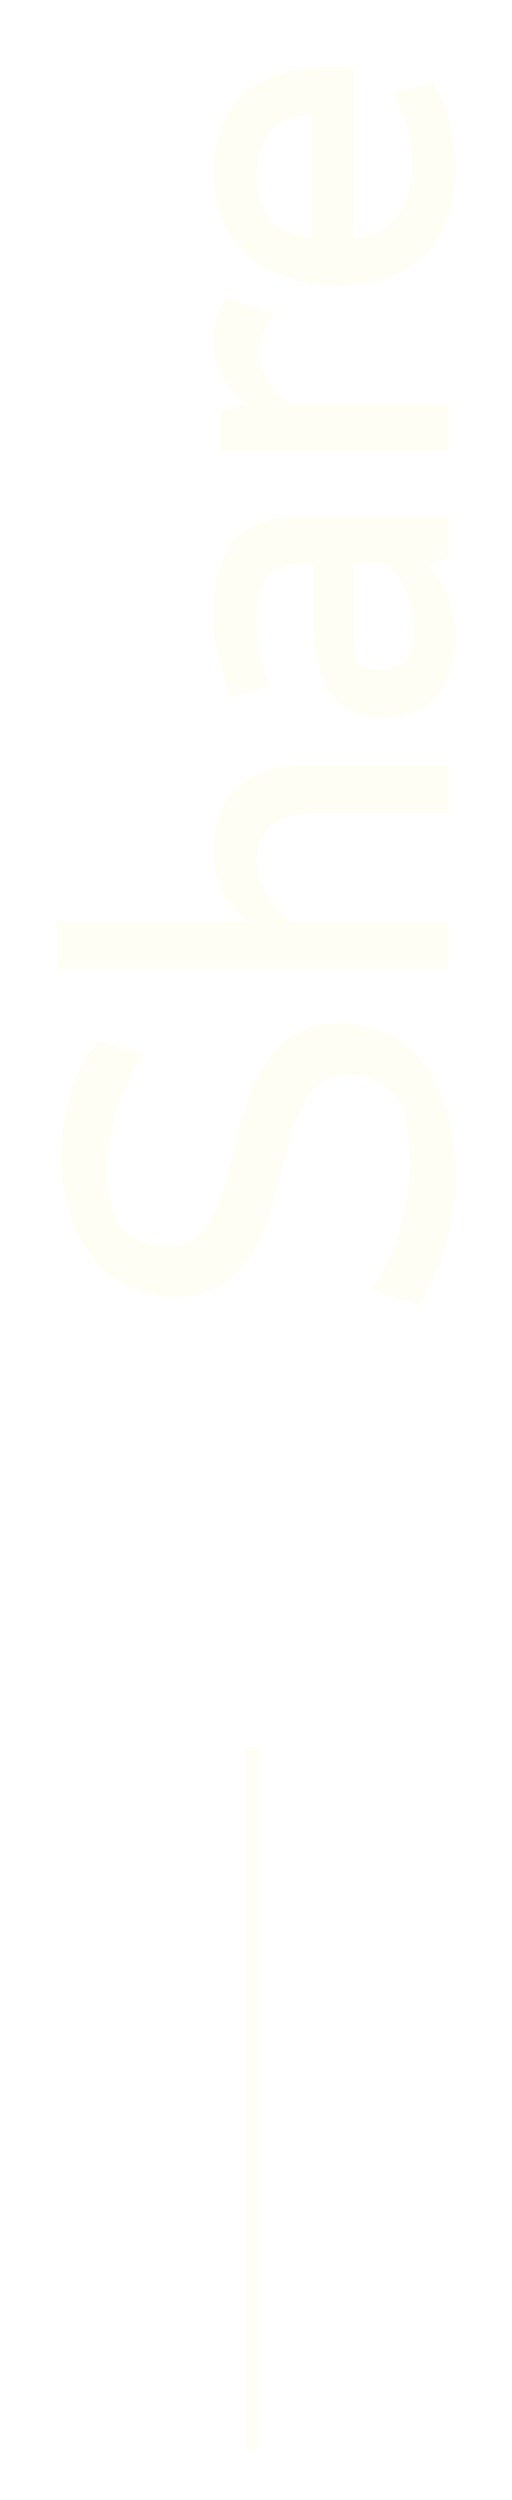 <svg width="17" height="83" viewBox="0 0 17 83" fill="none" xmlns="http://www.w3.org/2000/svg">
<g filter="url(#filter0_d_560_15975)">
<path d="M15.121 38C15.121 39.6 14.721 41.1 13.901 42.32L12.301 41.82C13.221 40.64 13.601 38.84 13.601 37.66C13.601 36.96 13.481 36.12 13.341 35.68C13.021 35.14 12.361 34.68 11.581 34.68C8.441 34.68 10.361 42.06 5.801 42.06C3.481 42.06 2.041 40.12 2.041 37.4C2.041 36.2 2.321 34.62 3.281 33.54L4.801 34.02C3.981 35.08 3.561 36.54 3.561 37.88C3.561 38.76 3.761 39.3 3.981 39.72C4.301 40.04 4.901 40.38 5.561 40.38C8.661 40.38 6.721 32.98 11.321 32.98C13.701 32.98 15.121 34.98 15.121 38ZM10.541 25.997C9.461 25.997 8.521 26.397 8.521 27.597C8.521 28.317 9.061 29.097 9.601 29.577L14.881 29.577L14.881 31.177L1.881 31.177L1.881 29.577L8.181 29.577C7.441 28.977 7.081 28.177 7.081 27.217C7.081 25.237 8.381 24.397 10.261 24.397L14.881 24.397L14.881 25.997L10.541 25.997ZM14.881 17.531L14.161 17.711C14.781 18.271 15.121 19.171 15.121 20.151C15.121 21.771 14.361 22.831 12.681 22.831C11.161 22.831 10.401 21.751 10.401 19.631L10.401 17.731L10.001 17.731C8.961 17.731 8.521 18.291 8.521 19.591C8.521 20.331 8.721 21.271 8.981 21.771L7.661 22.191C7.321 21.411 7.081 20.271 7.081 19.371C7.081 17.131 8.001 16.131 10.121 16.131L14.881 16.131L14.881 17.531ZM12.681 21.231C13.401 21.231 13.721 20.791 13.721 19.871C13.721 19.011 13.341 18.111 12.821 17.731L11.741 17.731L11.741 19.631C11.741 20.331 11.781 20.731 11.881 21.051C12.101 21.171 12.381 21.231 12.681 21.231ZM14.881 14.009L7.321 14.009L7.321 12.609L8.241 12.429C7.441 11.909 7.081 11.169 7.081 10.289C7.081 9.769 7.221 9.309 7.501 8.889L9.121 9.409C8.821 9.829 8.621 10.189 8.621 10.669C8.621 11.389 9.081 12.049 9.641 12.409L14.881 12.409L14.881 14.009ZM15.121 4.574C15.121 6.874 13.881 8.494 11.241 8.494C8.821 8.494 7.081 7.114 7.081 4.774C7.081 1.894 9.181 1.014 11.741 1.254L11.741 6.894C12.821 6.874 13.681 6.034 13.681 4.394C13.681 3.674 13.521 2.954 13.021 2.114L14.381 1.714C14.881 2.534 15.121 3.554 15.121 4.574ZM10.341 6.874L10.341 2.794C9.141 2.874 8.521 3.654 8.521 4.774C8.521 5.594 8.821 6.154 9.141 6.474C9.561 6.734 9.921 6.854 10.341 6.874Z" fill="#FFFEF5"/>
<path d="M8.381 57L8.381 80.336" stroke="#FFFEF5" stroke-width="0.5"/>
</g>
<defs>
<filter id="filter0_d_560_15975" x="0.881" y="0" width="15.24" height="82.336" filterUnits="userSpaceOnUse" color-interpolation-filters="sRGB">
<feFlood flood-opacity="0" result="BackgroundImageFix"/>
<feColorMatrix in="SourceAlpha" type="matrix" values="0 0 0 0 0 0 0 0 0 0 0 0 0 0 0 0 0 0 127 0" result="hardAlpha"/>
<feOffset dy="1"/>
<feGaussianBlur stdDeviation="0.5"/>
<feComposite in2="hardAlpha" operator="out"/>
<feColorMatrix type="matrix" values="0 0 0 0 0 0 0 0 0 0 0 0 0 0 0 0 0 0 0.6 0"/>
<feBlend mode="normal" in2="BackgroundImageFix" result="effect1_dropShadow_560_15975"/>
<feBlend mode="normal" in="SourceGraphic" in2="effect1_dropShadow_560_15975" result="shape"/>
</filter>
</defs>
</svg>
